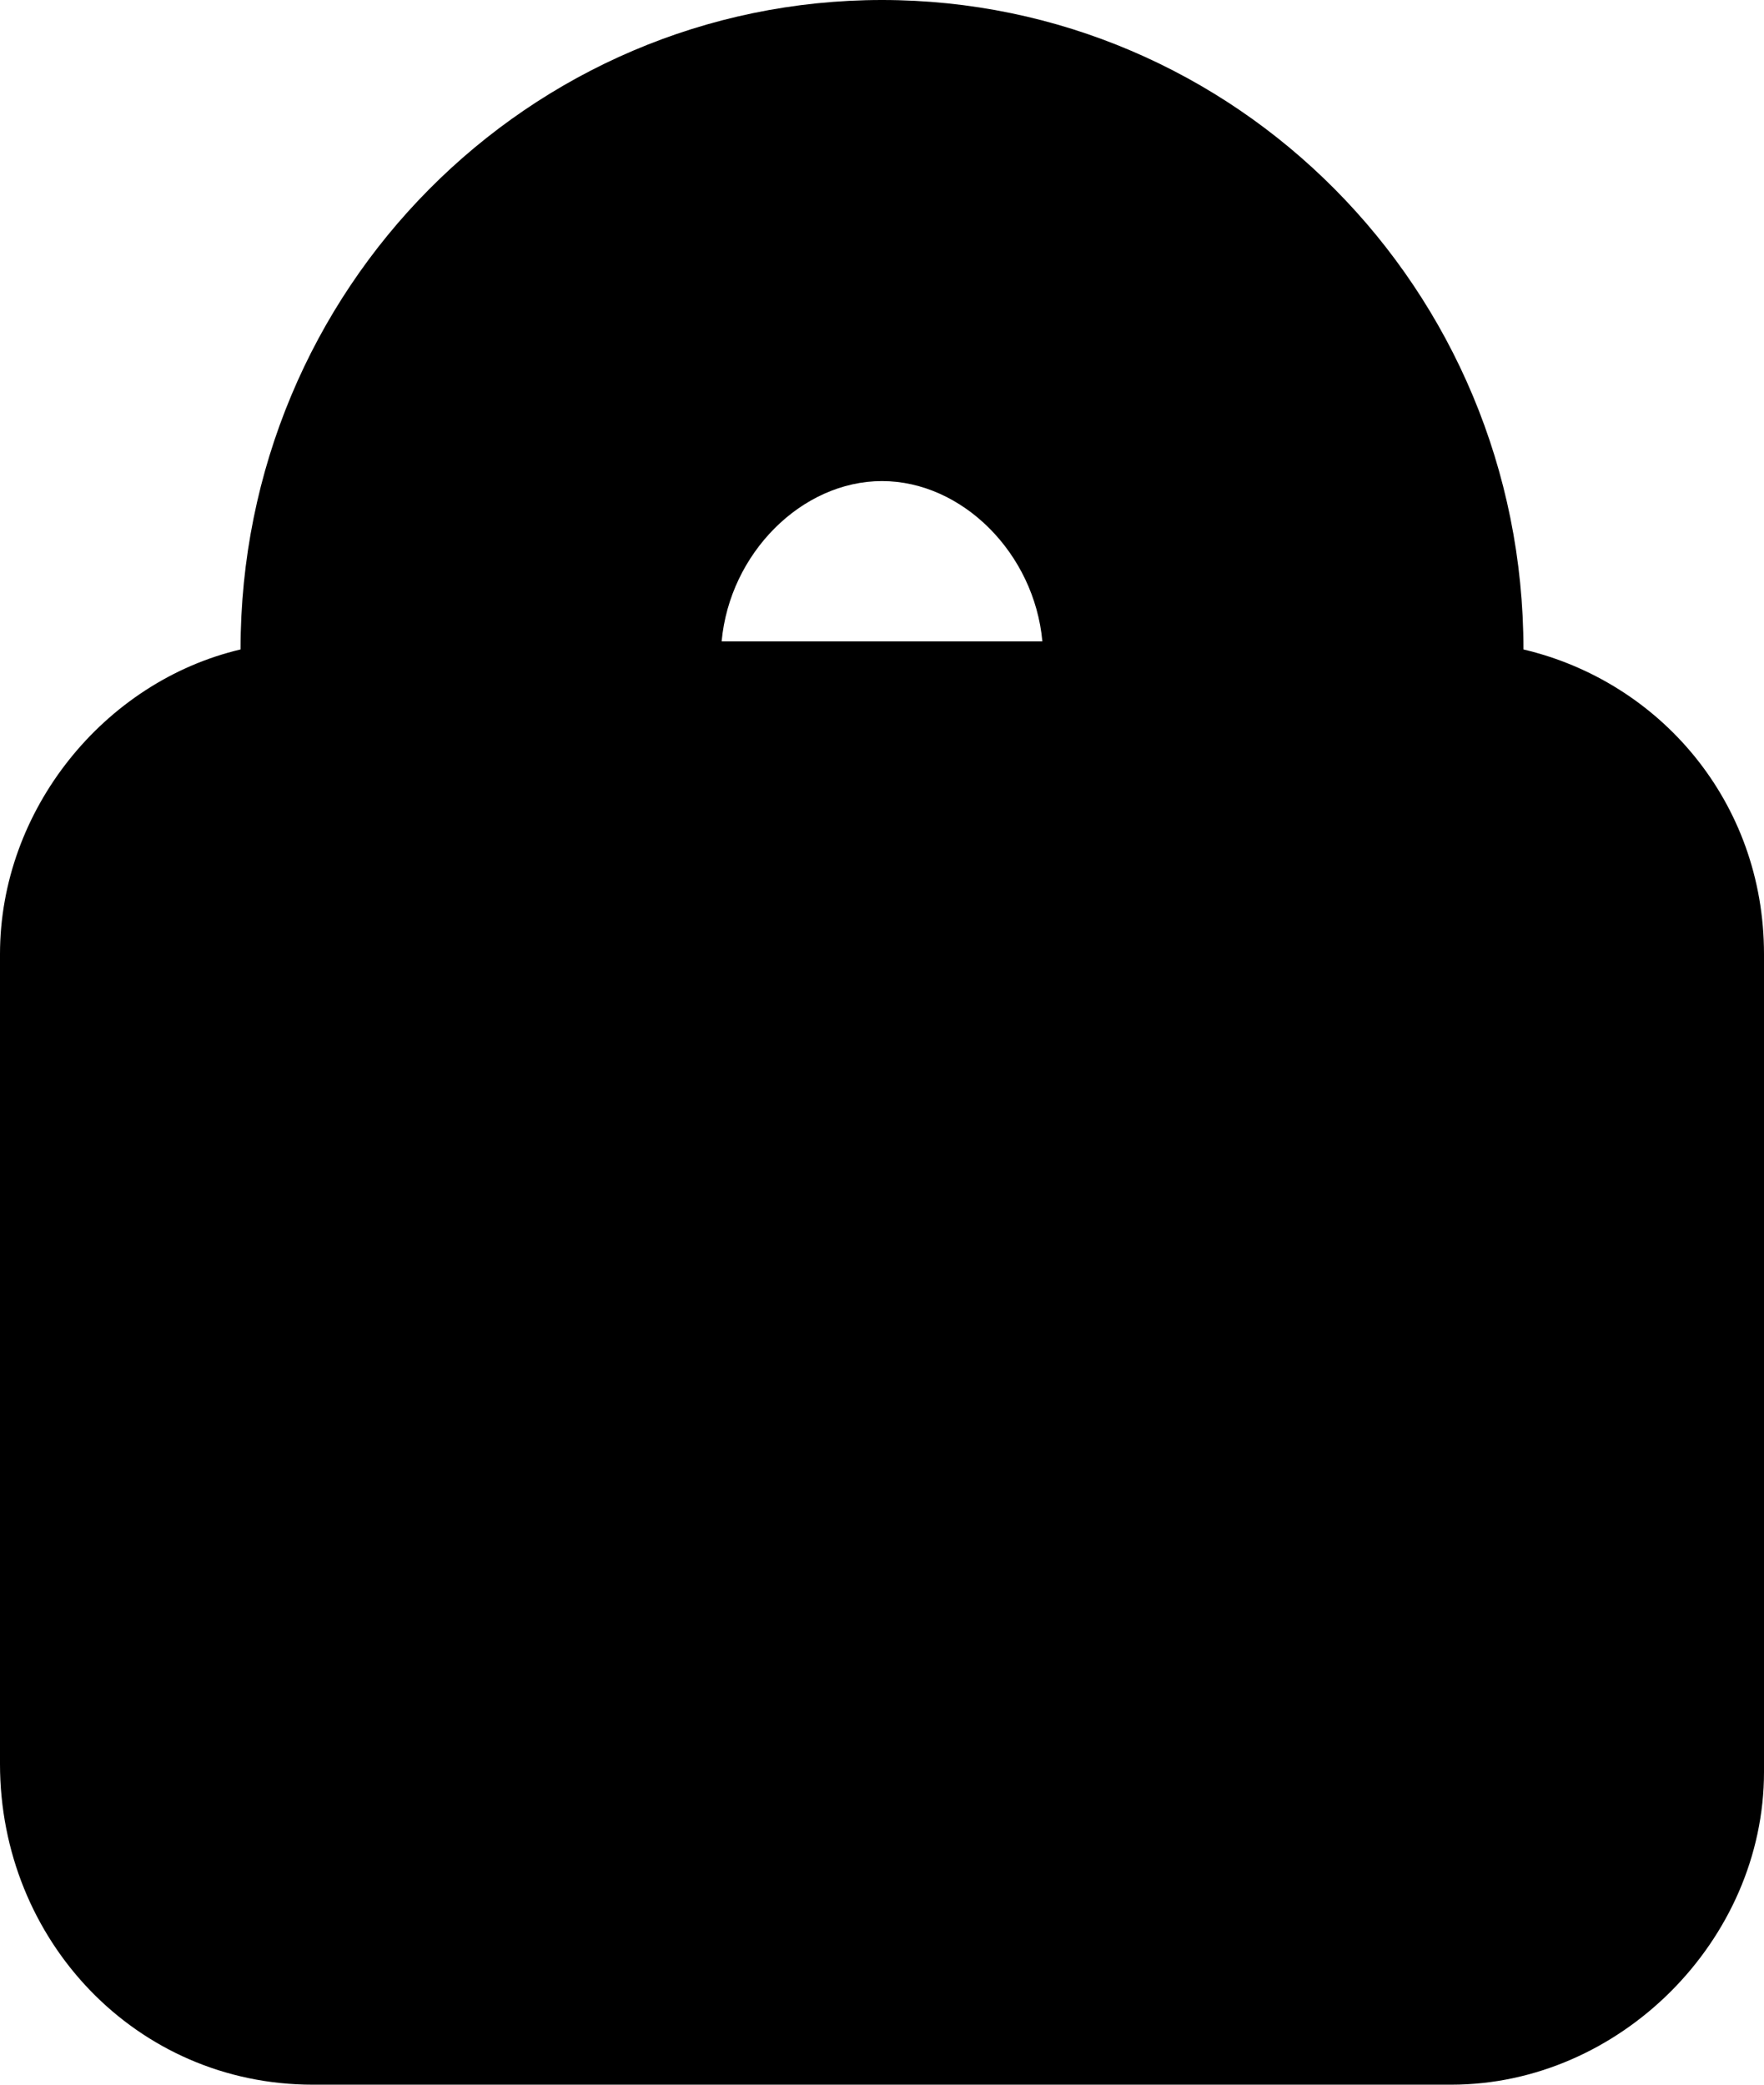 <?xml version="1.0" encoding="utf-8"?>
<!-- Generator: Adobe Illustrator 19.1.1, SVG Export Plug-In . SVG Version: 6.00 Build 0)  -->
<svg version="1.1" xmlns="http://www.w3.org/2000/svg" xmlns:xlink="http://www.w3.org/1999/xlink" x="0px" y="0px"
	 viewBox="0 0 22 26" enable-background="new 0 0 22 26" xml:space="preserve">
<g id="IOS" display="none">
</g>
<g id="IOS_copy">
	<path d="M3.9,26h14.2c2.1,0,3.9-1.8,3.9-3.9V11.9c0-1.9-1.3-3.4-3-3.8C19,3.6,15.4,0,11,0S3,3.6,3,8.1c-1.7,0.4-3,2-3,3.8v10.1
		C0,24.2,1.7,26,3.9,26z M11,6c1,0,1.9,0.9,2,2H9C9.1,6.9,10,6,11,6z"/>
</g>
</svg>

